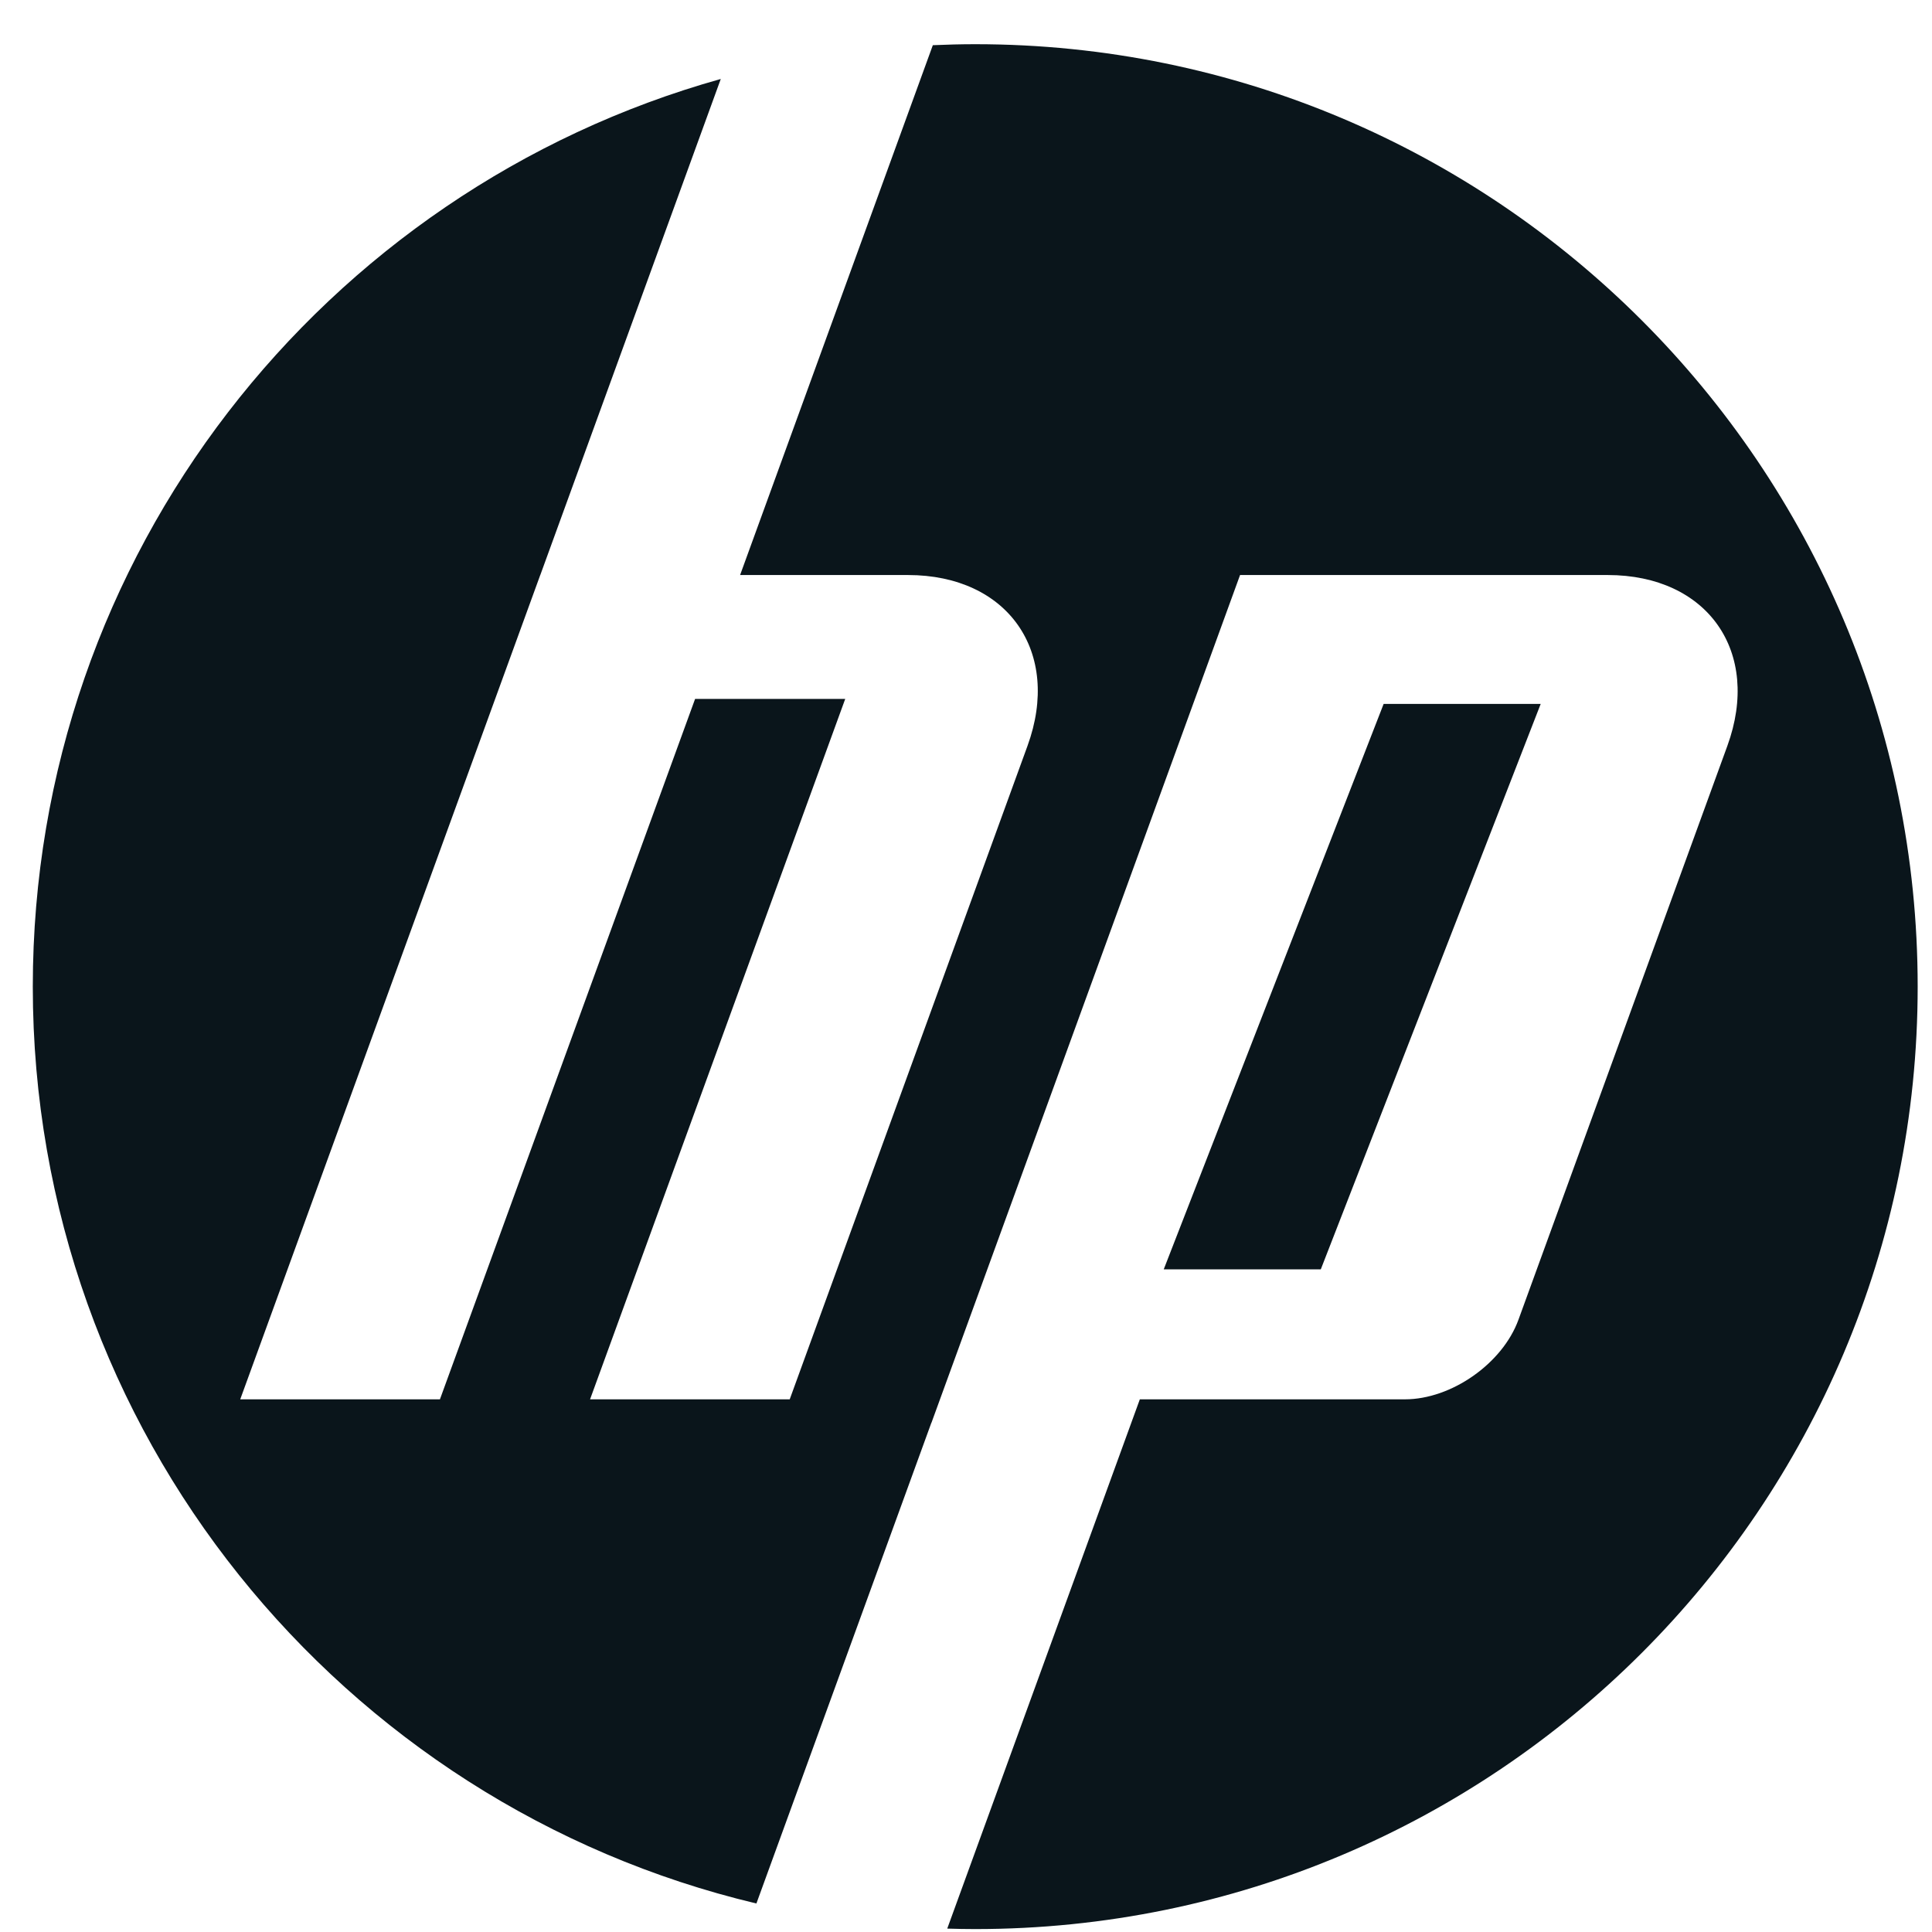 <svg width="41" height="41" viewBox="0 0 41 41" fill="none" xmlns="http://www.w3.org/2000/svg">
<path d="M32.696 14.938H29.363L24.696 26.938H28.029L32.696 14.938ZM20.696 40.938C20.497 40.938 20.299 40.934 20.102 40.928L24.189 29.696H29.814C30.801 29.696 31.885 28.936 32.223 28.009L36.657 15.829C37.383 13.835 36.24 12.203 34.118 12.203H26.316L19.766 30.196H19.764L16.052 40.395C7.246 38.301 0.696 30.385 0.696 20.938C0.696 11.764 6.874 4.033 15.296 1.676L11.466 12.203H11.465L5.098 29.696H9.336L14.751 14.832H17.937L12.522 29.696H16.759L21.805 15.829C22.531 13.835 21.389 12.203 19.269 12.203H15.706L19.796 0.959C20.096 0.946 20.396 0.938 20.696 0.938C31.742 0.938 40.696 9.892 40.696 20.938C40.696 31.984 31.742 40.938 20.696 40.938Z" fill="#0A151B"/>
</svg>
